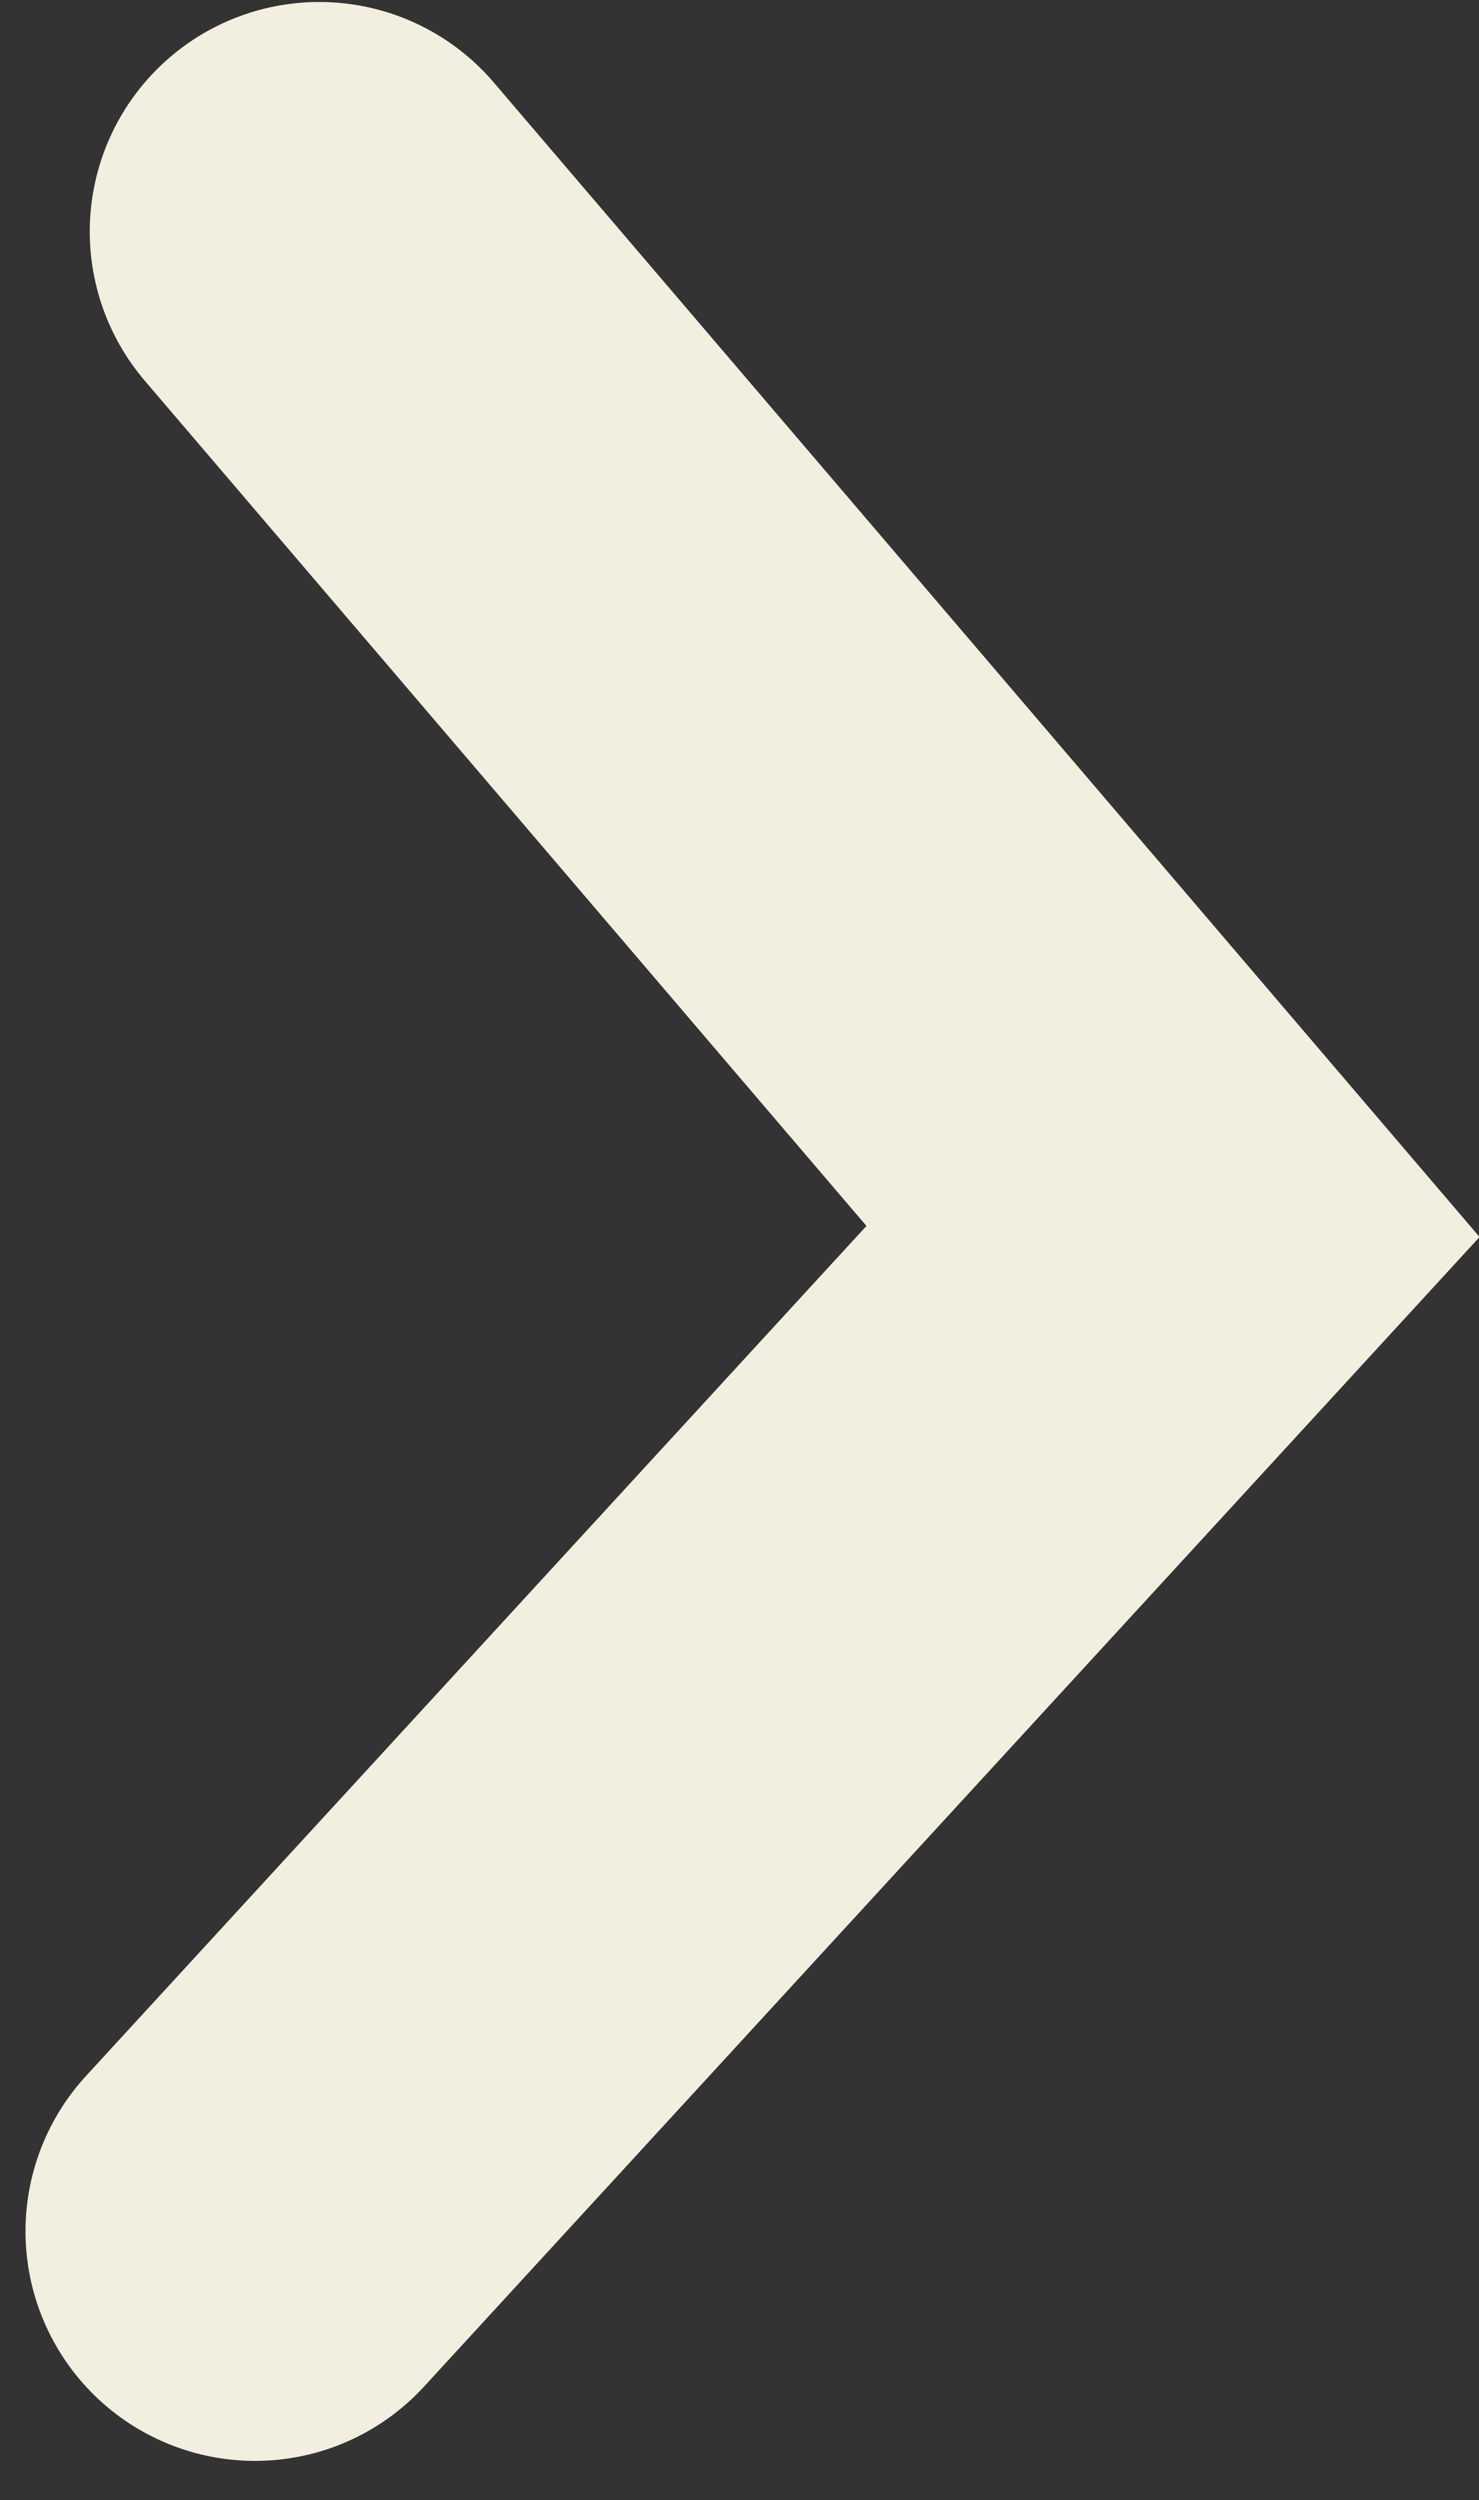 <?xml version="1.0" encoding="UTF-8" standalone="no"?>
<svg width="29px" height="49px" viewBox="0 0 29 49" version="1.1" xmlns="http://www.w3.org/2000/svg" xmlns:xlink="http://www.w3.org/1999/xlink" xmlns:sketch="http://www.bohemiancoding.com/sketch/ns">
    <rect x="0" y="0" width="29" height="49" fill="#333333" stroke="none"/>
    <!-- Generator: Sketch 3.2.2 (9983) - http://www.bohemiancoding.com/sketch -->
    <title>rightarrow-icon</title>
    <desc>Created with Sketch.</desc>
    <defs></defs>
    <g id="assets" stroke="none" stroke-width="1" fill="none" fill-rule="evenodd" sketch:type="MSPage">
        <g id="icons-black" sketch:type="MSArtboardGroup" transform="translate(-70, -146)" stroke="#F3EFE0" stroke-width="9" stroke-linecap="round">
            <path d="M76.26,150.539 L93,170.136 L75,189.732" id="rightarrow-icon" sketch:type="MSShapeGroup"></path>
        </g>
    </g>
</svg>